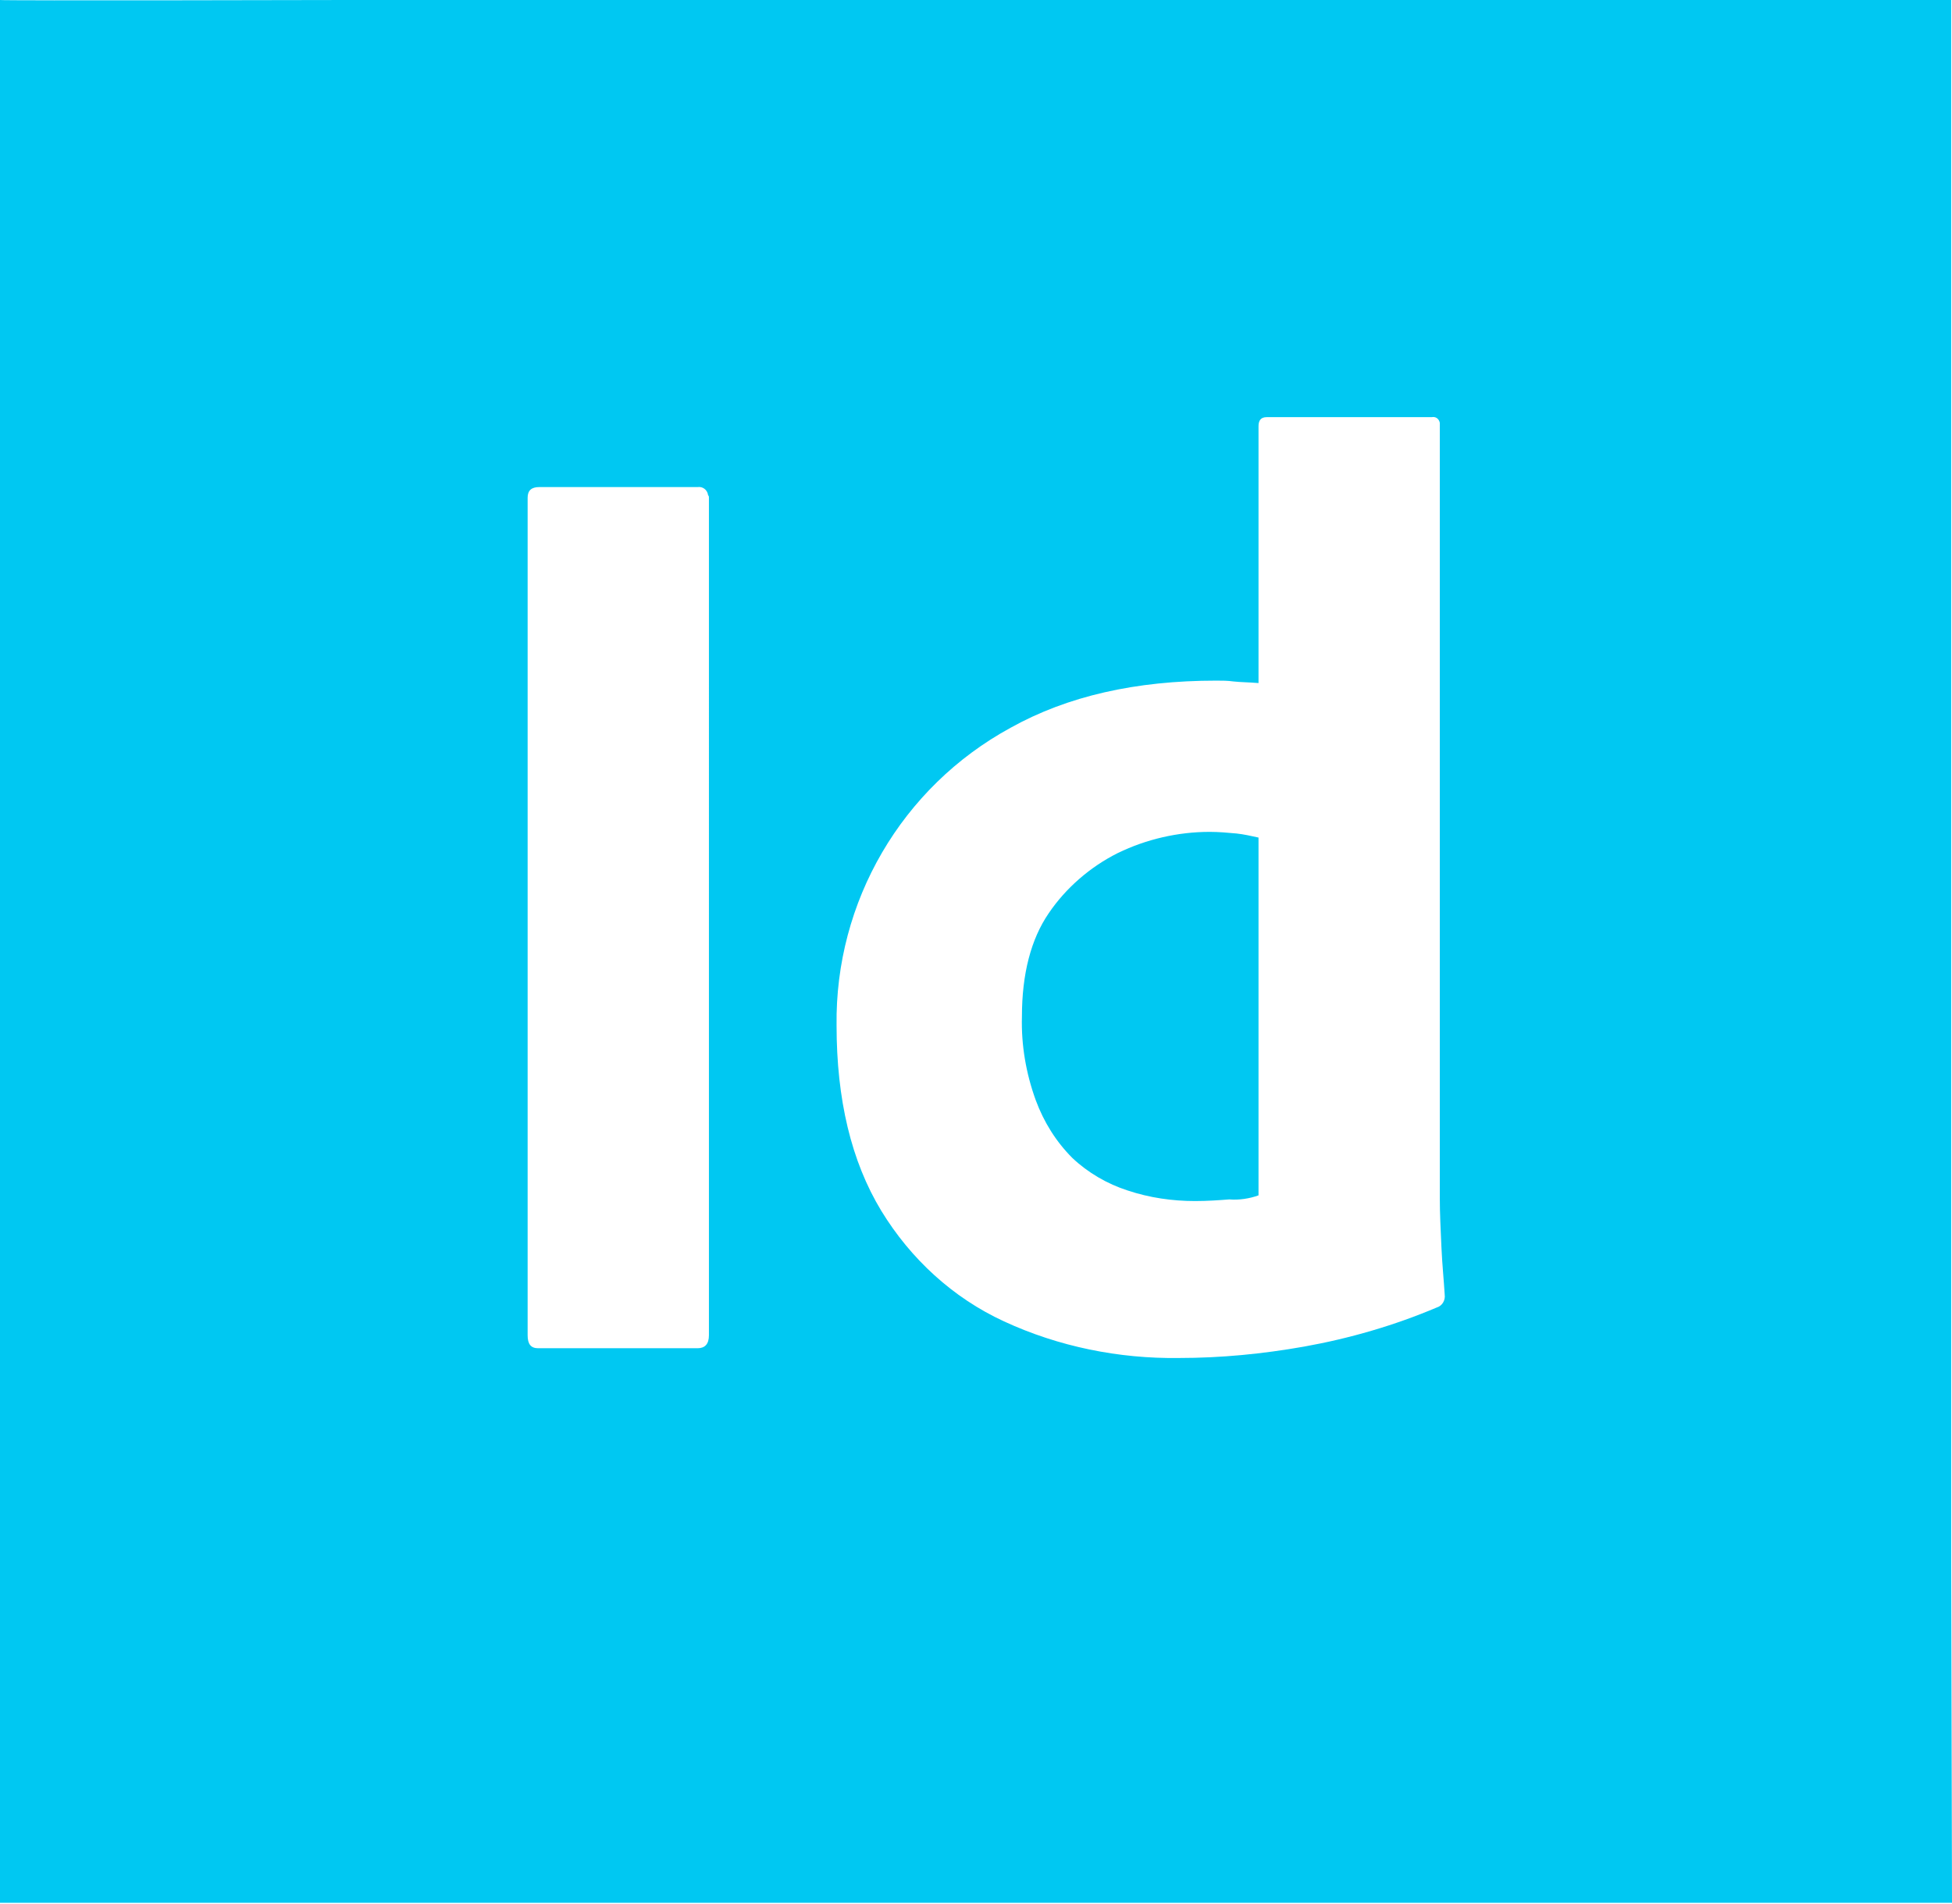 <?xml version="1.0" encoding="utf-8"?>
<!-- Generator: Adobe Illustrator 25.0.1, SVG Export Plug-In . SVG Version: 6.00 Build 0)  -->
<svg version="1.1" id="Calque_1" xmlns="http://www.w3.org/2000/svg" xmlns:xlink="http://www.w3.org/1999/xlink" x="0px" y="0px"
	 viewBox="0 0 240.1 234.1" style="enable-background:new 0 0 240.1 234.1;" xml:space="preserve">
<style type="text/css">
	.st0{clip-path:url(#SVGID_2_);}
	.st1{fill:#00C8F2;}
</style>
<g>
	<defs>
		<rect id="SVGID_1_" width="240.1" height="234.1"/>
	</defs>
	<clipPath id="SVGID_2_">
		<use xlink:href="#SVGID_1_"  style="overflow:visible;"/>
	</clipPath>
	<g class="st0">
		<path class="st1" d="M148.8,102.3c-3.9,0-7.8,0.9-11.3,2.6c-3.4,1.7-6.4,4.3-8.5,7.4c-2.2,3.2-3.3,7.5-3.3,12.7
			c-0.1,3.5,0.5,7,1.7,10.3c1,2.7,2.5,5.1,4.5,7.1c1.9,1.8,4.3,3.2,6.8,4c2.7,0.9,5.5,1.3,8.3,1.3c1.5,0,2.9-0.1,4.2-0.2
			c1.2,0.1,2.5-0.1,3.6-0.5v-44c-0.9-0.2-1.8-0.4-2.7-0.5C151,102.4,149.9,102.3,148.8,102.3"/>
		<path class="st1" d="M176.7,160.8c-5.2,2.2-10.7,3.8-16.3,4.8c-5.1,0.9-10.2,1.4-15.4,1.4c-7.4,0.1-14.8-1.4-21.5-4.5
			c-6.3-2.9-11.5-7.7-15.1-13.6c-3.7-6.1-5.5-13.7-5.5-22.8c-0.2-15.2,8-29.3,21.4-36.6c7-3.9,15.4-5.8,25.3-5.8
			c0.7,0,1.4,0,2.1,0.1c0.9,0.1,1.9,0.1,3.1,0.2V52.4c0-0.7,0.3-1.1,1-1.1h20.3c0.5-0.1,0.9,0.2,1,0.7v95.4c0,1.8,0.1,3.8,0.2,6
			s0.3,4.1,0.4,5.8C177.8,159.9,177.4,160.6,176.7,160.8 M87.2,164.2c0,1.1-0.5,1.6-1.4,1.6H66.2c-0.9,0-1.3-0.5-1.3-1.6v-103
			c0-0.9,0.5-1.3,1.4-1.3h19.5c0.6-0.1,1.2,0.3,1.3,1c0,0,0,0,0,0c0.1,0.1,0.1,0.2,0.1,0.3L87.2,164.2z M197.6,0h-155
			C42.6,0,0,0.1,0,0c0,0,0,46.5,0,46.5v145v42.5c0,0,42.5,0,42.5,0h197.6l-0.1-42.4c0,0,0,0,0-0.1V0L197.6,0
			C197.6,0,197.6,0,197.6,0"/>
	</g>
</g>
</svg>
